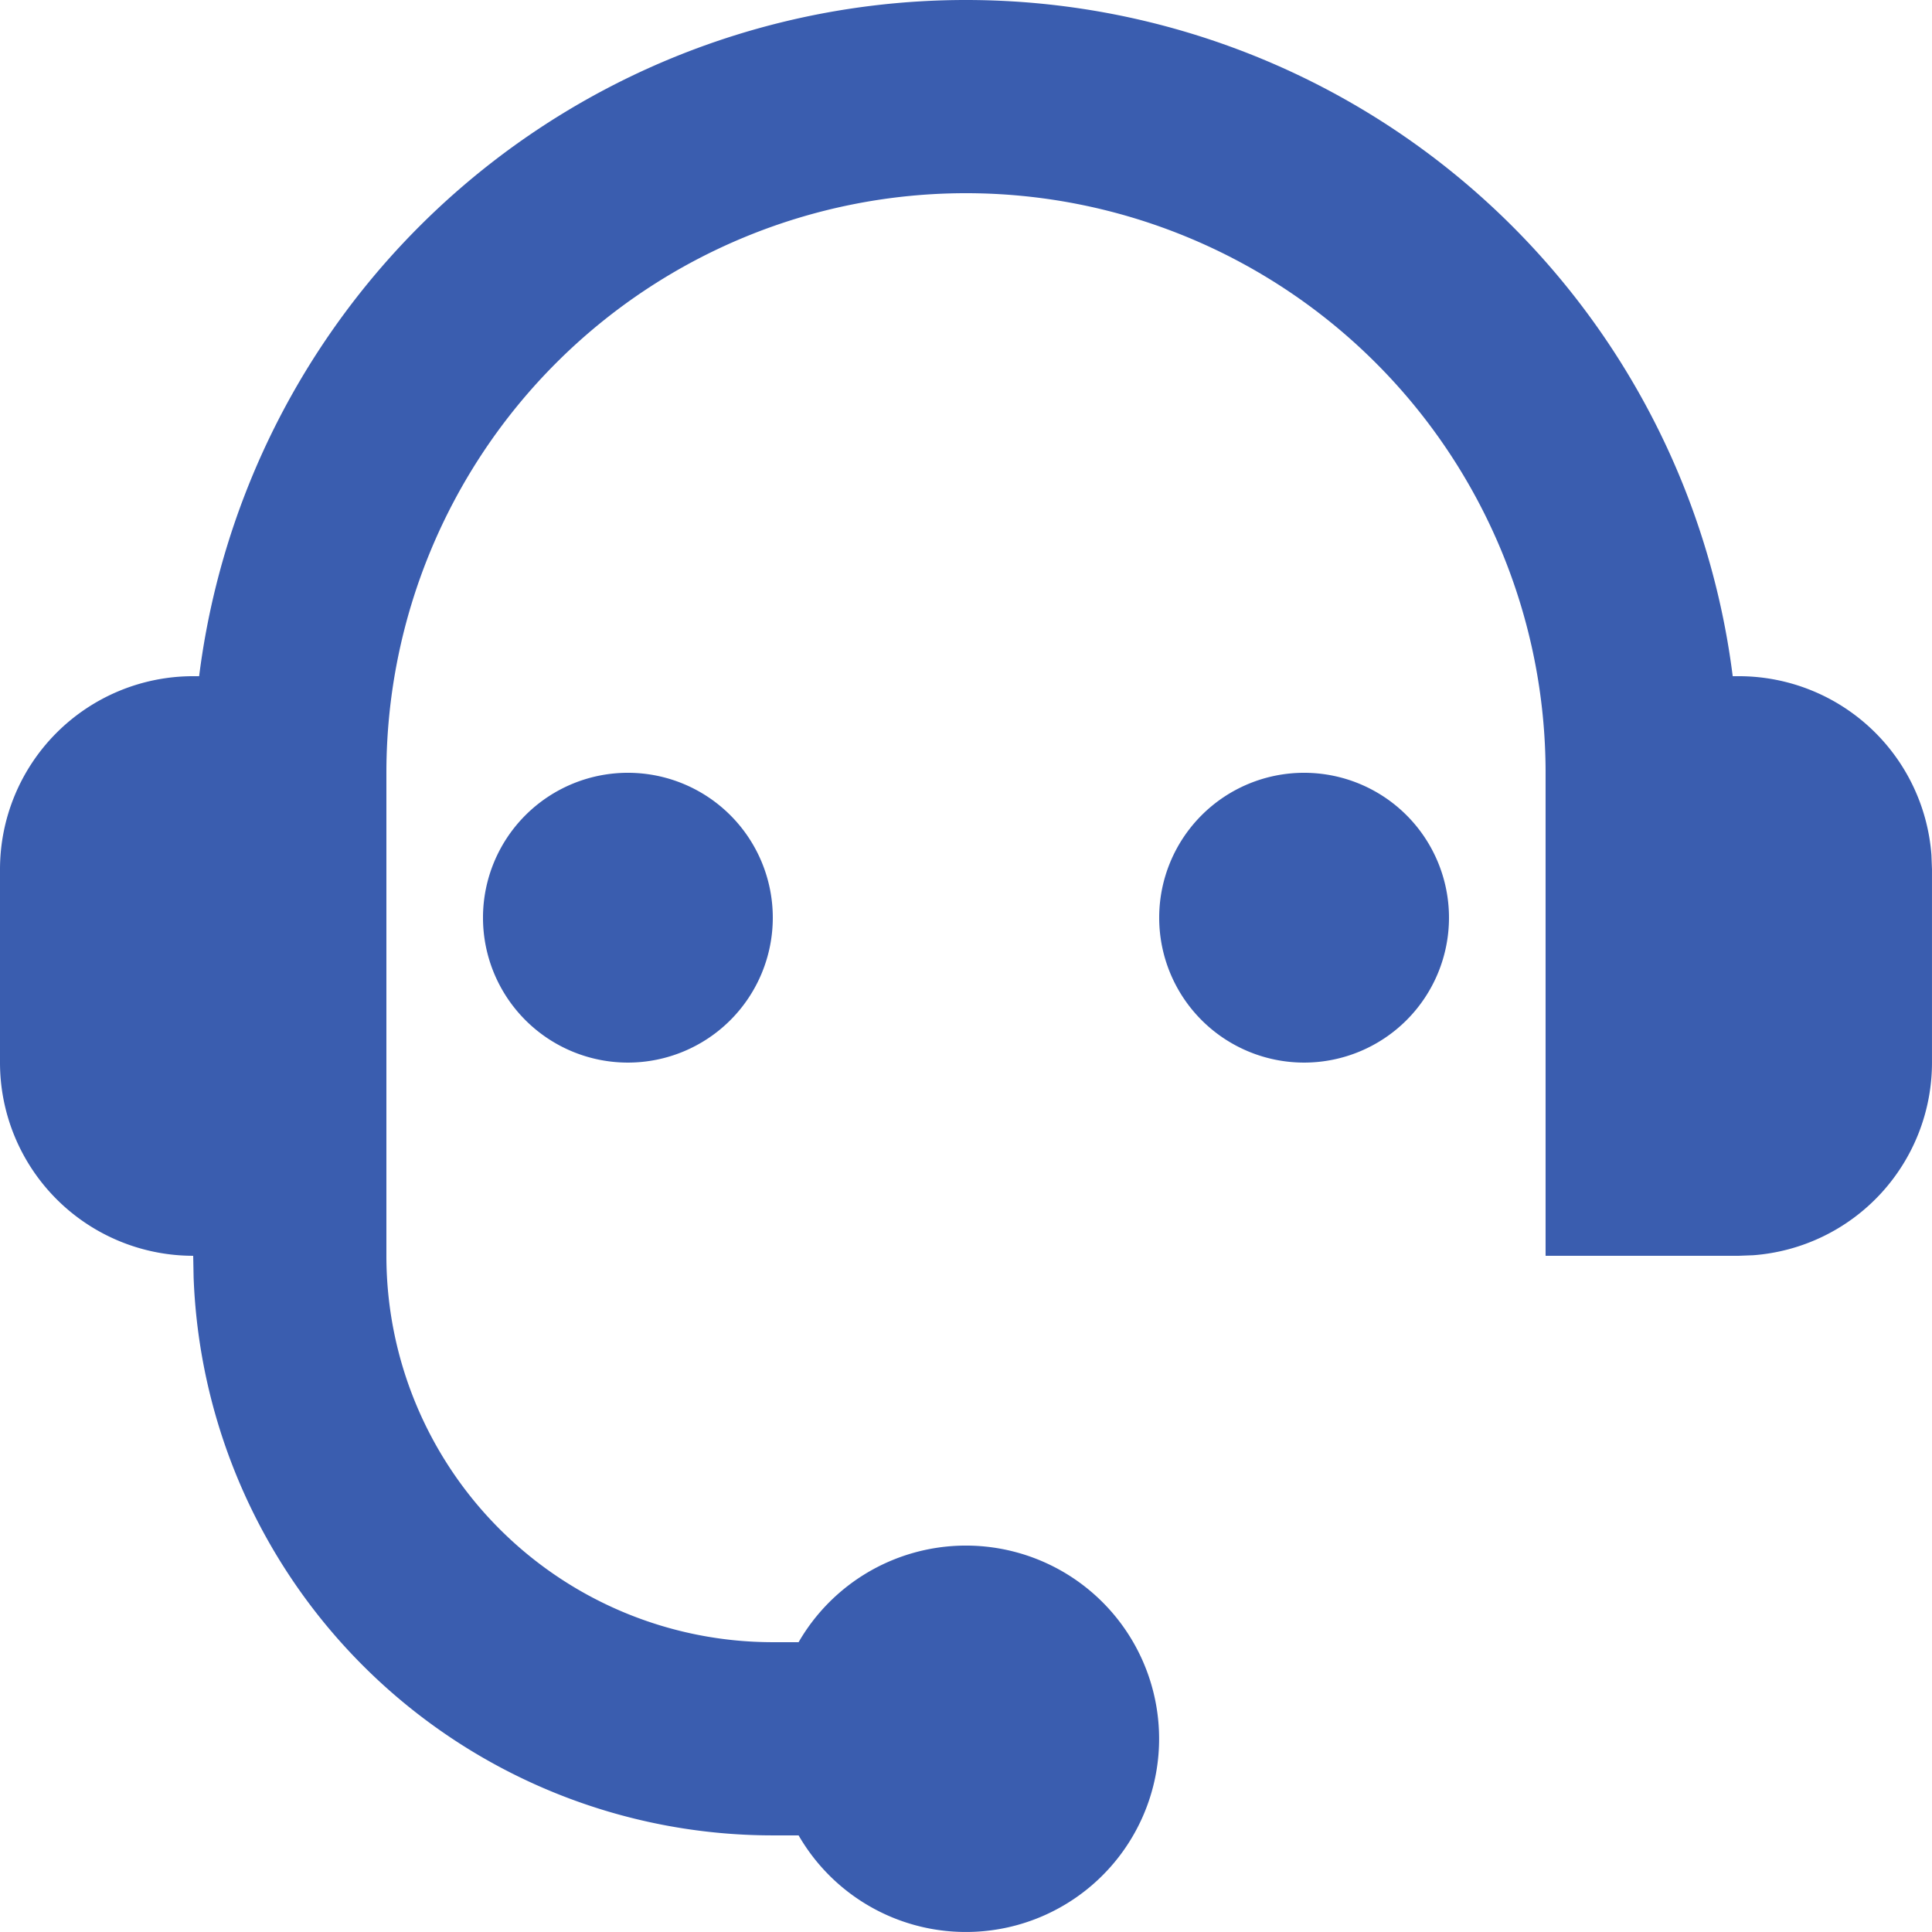 <?xml version="1.0" standalone="no"?><!DOCTYPE svg PUBLIC "-//W3C//DTD SVG 1.1//EN" "http://www.w3.org/Graphics/SVG/1.1/DTD/svg11.dtd"><svg
        class="icon" viewBox="0 0 1024 1024" version="1.1" xmlns="http://www.w3.org/2000/svg" p-id="1753" xmlns:xlink="http://www.w3.org/1999/xlink" width="200" height="200"><defs><style type="text/css"></style></defs><path d="M511.995 0a409.596 409.596 0 0 1 406.378 358.397h3.218a102.399 102.399 0 0 1 102.106 94.719L1023.99 460.796v102.399a102.399 102.399 0 0 1-94.719 102.106L921.591 665.594h-102.399V409.596a307.197 307.197 0 1 0-614.394 0v255.998a204.798 204.798 0 0 0 204.798 204.798h13.678a102.399 102.399 0 1 1 0 102.399H409.596a307.197 307.197 0 0 1-306.978-295.714L102.399 665.594A102.399 102.399 0 0 1 0 563.195V460.796a102.399 102.399 0 0 1 102.399-102.399h3.145A409.596 409.596 0 0 1 511.995 0zM332.797 409.596a76.799 76.799 0 1 1 0 153.599 76.799 76.799 0 0 1 0-153.599z m358.397 0a76.799 76.799 0 1 1 0 153.599 76.799 76.799 0 0 1 0-153.599z" fill="#3A5DAF" p-id="1754"></path></svg>
